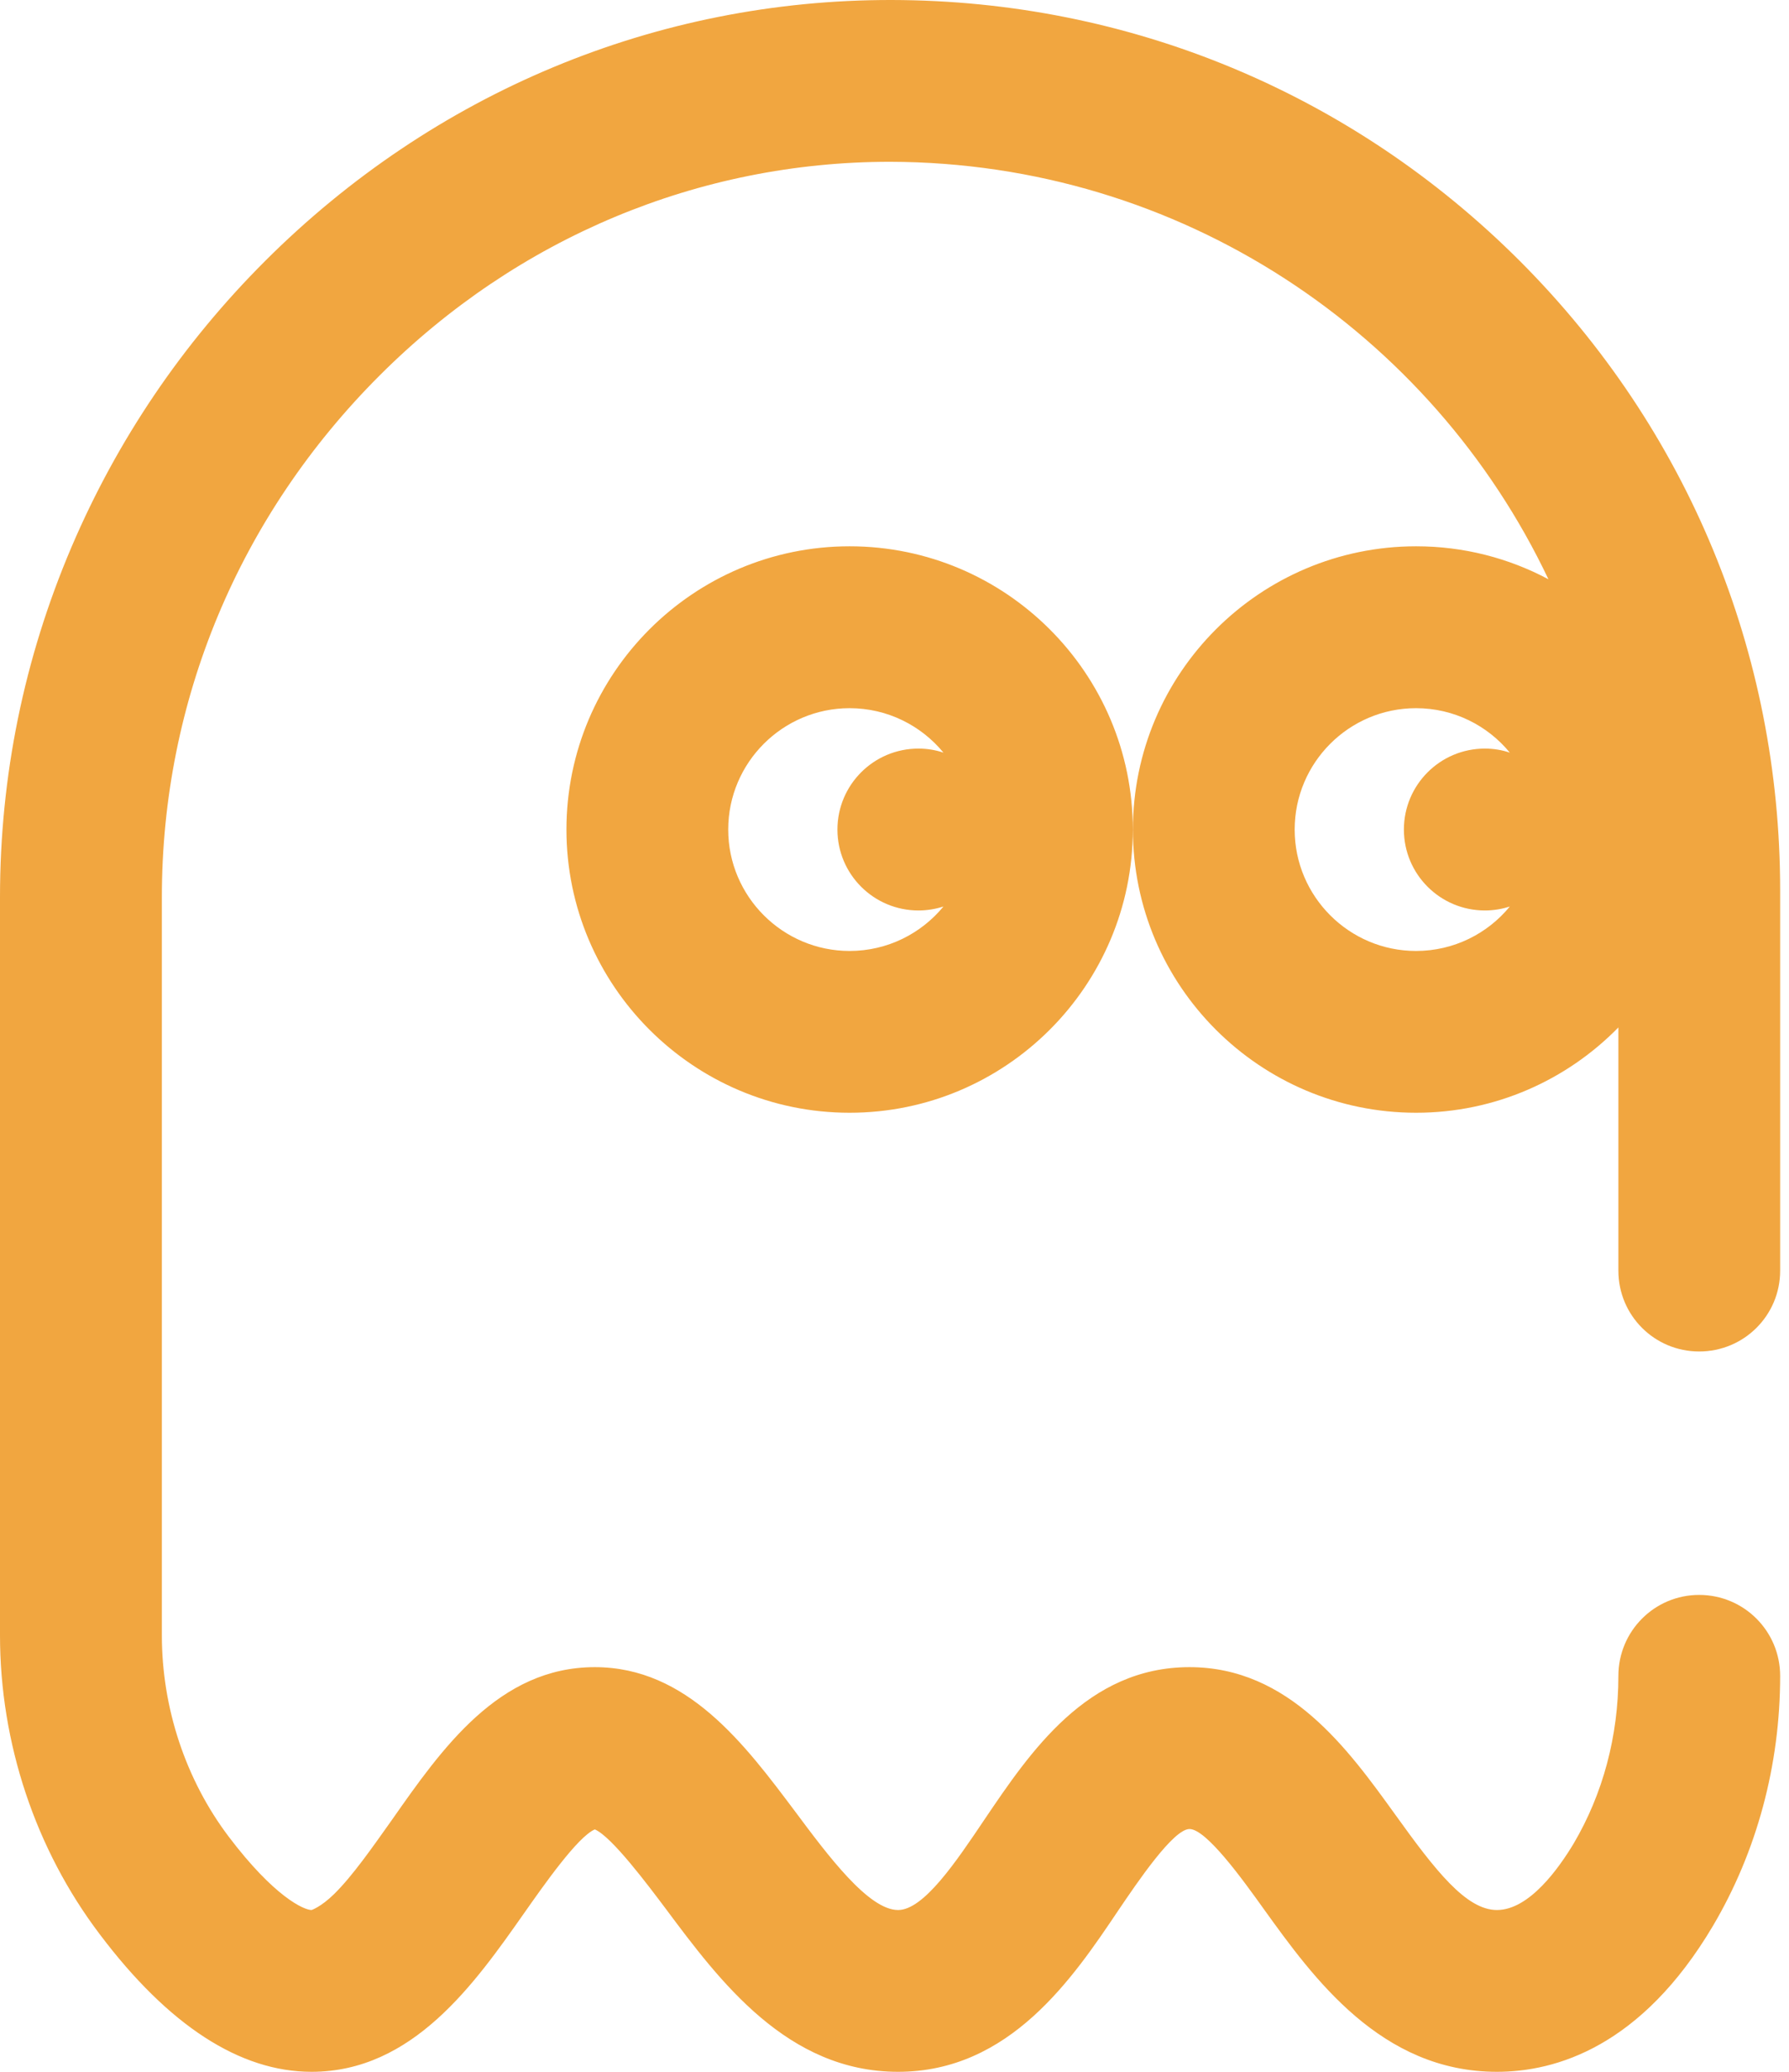<svg width="19" height="22" viewBox="0 0 19 22" fill="none" xmlns="http://www.w3.org/2000/svg">
<path d="M18.906 13.493C18.906 13.968 18.522 14.351 18.046 14.351C17.571 14.351 17.188 13.968 17.188 13.493V10.91C16.641 11.469 15.879 11.816 15.04 11.816C13.38 11.816 12.032 10.468 12.032 8.809C12.032 7.15 13.38 5.801 15.04 5.801C15.547 5.801 16.025 5.927 16.445 6.151C15.206 3.538 12.544 1.725 9.453 1.718C7.423 1.718 5.496 2.523 4.033 3.986C2.541 5.476 1.719 7.443 1.719 9.526V17.365C1.719 18.137 1.972 18.898 2.429 19.503C2.912 20.141 3.227 20.282 3.309 20.282C3.309 20.282 3.407 20.251 3.549 20.112C3.745 19.919 3.955 19.617 4.161 19.327C4.694 18.566 5.299 17.703 6.317 17.703C7.298 17.703 7.908 18.52 8.447 19.239C8.793 19.703 9.224 20.282 9.538 20.282C9.809 20.282 10.151 19.774 10.453 19.325C10.941 18.603 11.546 17.703 12.633 17.703C13.69 17.703 14.316 18.572 14.819 19.27C15.244 19.862 15.571 20.282 15.898 20.282C16.242 20.282 16.556 19.837 16.713 19.576C17.023 19.05 17.188 18.436 17.188 17.796C17.188 17.321 17.571 16.936 18.046 16.936C18.522 16.936 18.906 17.321 18.906 17.796C18.906 18.742 18.659 19.661 18.192 20.451C17.433 21.732 16.526 22 15.898 22C14.666 22 13.947 21.001 13.423 20.273C13.195 19.954 12.811 19.422 12.633 19.422C12.461 19.422 12.081 19.985 11.877 20.286C11.391 21.01 10.722 22 9.538 22C8.364 22 7.646 21.041 7.071 20.269C6.882 20.018 6.496 19.501 6.317 19.426C6.133 19.505 5.768 20.029 5.568 20.313C5.04 21.065 4.384 22 3.309 22C2.549 22 1.79 21.509 1.059 20.539C0.376 19.637 0 18.509 0 17.365V9.526C0 8.243 0.255 6.994 0.758 5.812C1.244 4.673 1.936 3.65 2.817 2.77C4.611 0.979 6.976 -0.004 9.47 1.47012e-05C11.992 0.004 14.361 0.99 16.144 2.774C17.925 4.558 18.906 6.93 18.906 9.453V13.493ZM6.016 8.809C6.016 10.467 7.365 11.816 9.023 11.816C10.682 11.816 12.031 10.467 12.031 8.809C12.031 7.15 10.682 5.801 9.023 5.801C7.365 5.801 6.016 7.15 6.016 8.809ZM9.754 9.668C9.847 9.668 9.936 9.653 10.02 9.626C9.783 9.914 9.424 10.098 9.023 10.098C8.313 10.098 7.734 9.519 7.734 8.809C7.734 8.098 8.313 7.52 9.023 7.52C9.424 7.52 9.783 7.704 10.02 7.992C9.936 7.964 9.847 7.949 9.754 7.949C9.279 7.949 8.894 8.334 8.894 8.809C8.894 9.283 9.279 9.668 9.754 9.668ZM15.77 9.668C15.295 9.668 14.91 9.283 14.91 8.809C14.91 8.334 15.295 7.949 15.77 7.949C15.862 7.949 15.952 7.964 16.035 7.992C15.799 7.704 15.44 7.52 15.039 7.52C14.328 7.52 13.75 8.098 13.75 8.809C13.75 9.519 14.328 10.098 15.039 10.098C15.44 10.098 15.799 9.914 16.035 9.626C15.952 9.653 15.862 9.668 15.77 9.668Z" fill="#F1A640"/>
</svg>
